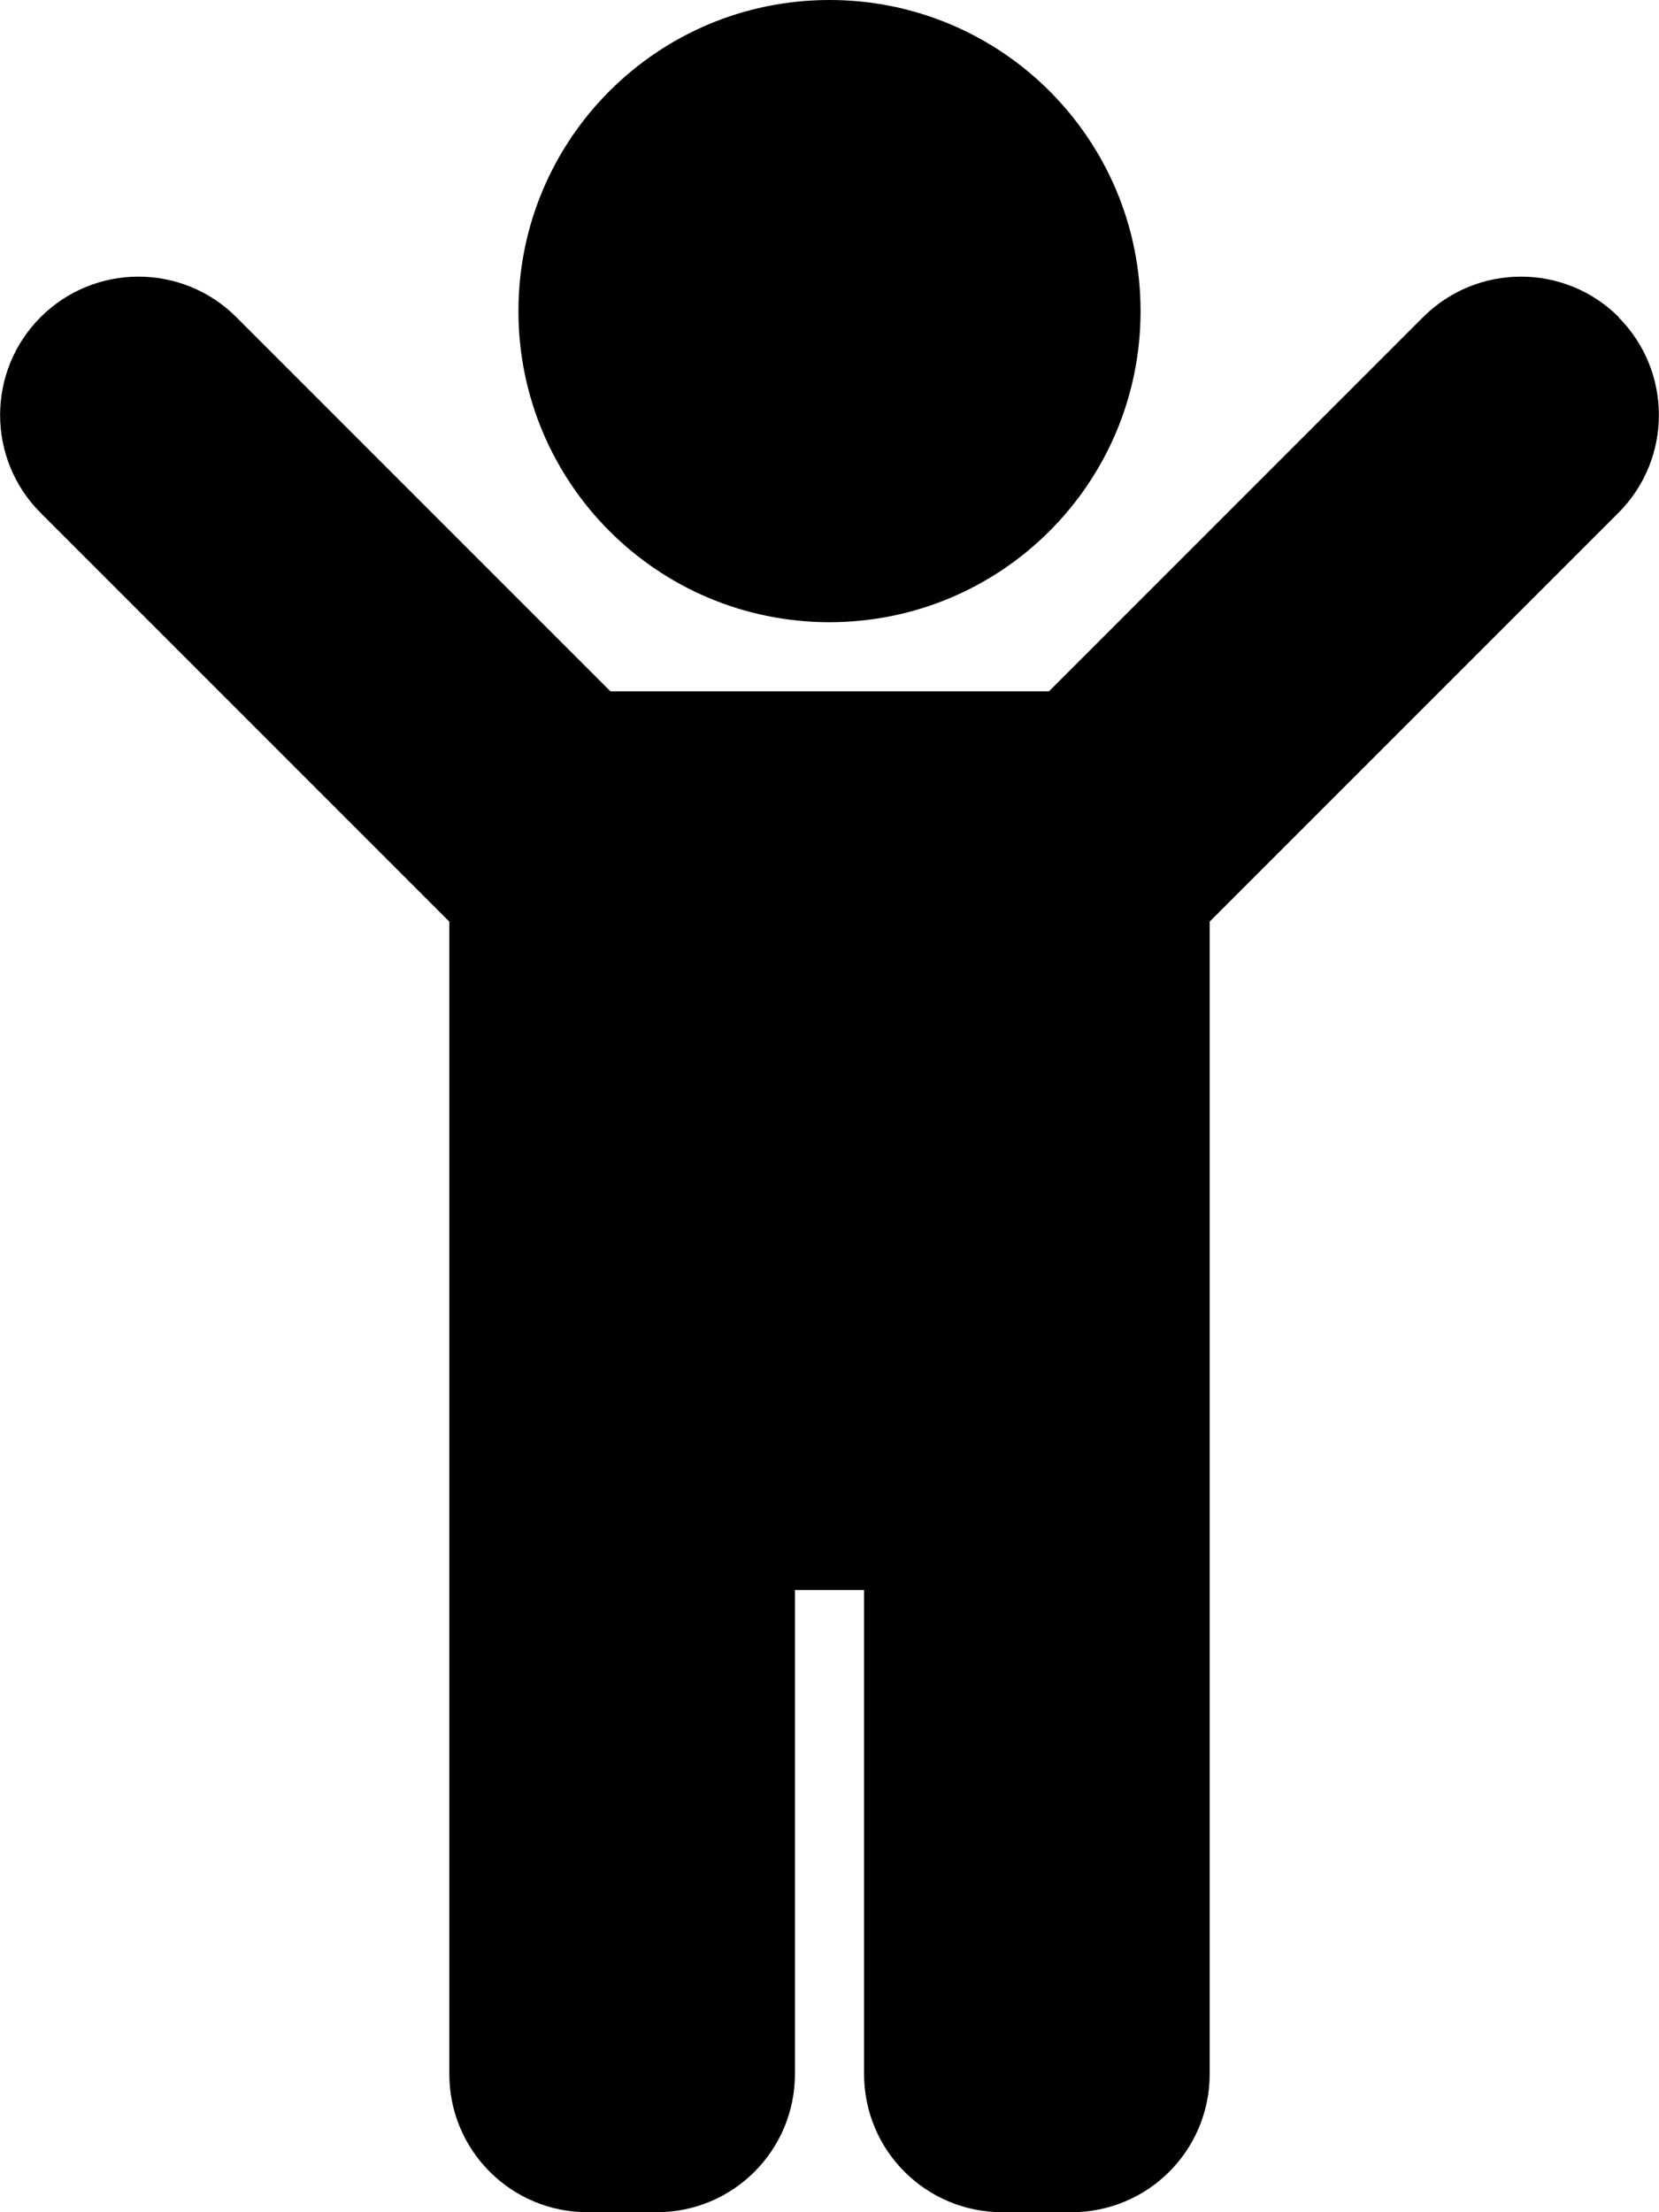 <svg xmlns="http://www.w3.org/2000/svg" width="100%" height="100%" viewBox="0 0 384 512"><path fill="currentColor" d="M120 72c0-39.8 32.2-72 72-72s72 32.2 72 72c0 39.8-32.2 72-72 72s-72-32.2-72-72zM374.6 73.4c12.5 12.5 12.5 32.8 0 45.3l-94.6 94.6v266.7c0 17.7-14.3 32-32 32h-16c-17.7 0-32-14.3-32-32v-112h-16v112c0 17.7-14.3 32-32 32h-16c-17.7 0-32-14.3-32-32v-266.7l-94.6-94.6c-12.5-12.5-12.5-32.8 0-45.3 12.5-12.5 32.8-12.5 45.3 0l86.6 86.6h101.5l86.6-86.6c12.5-12.5 32.8-12.5 45.3 0z" /></svg>